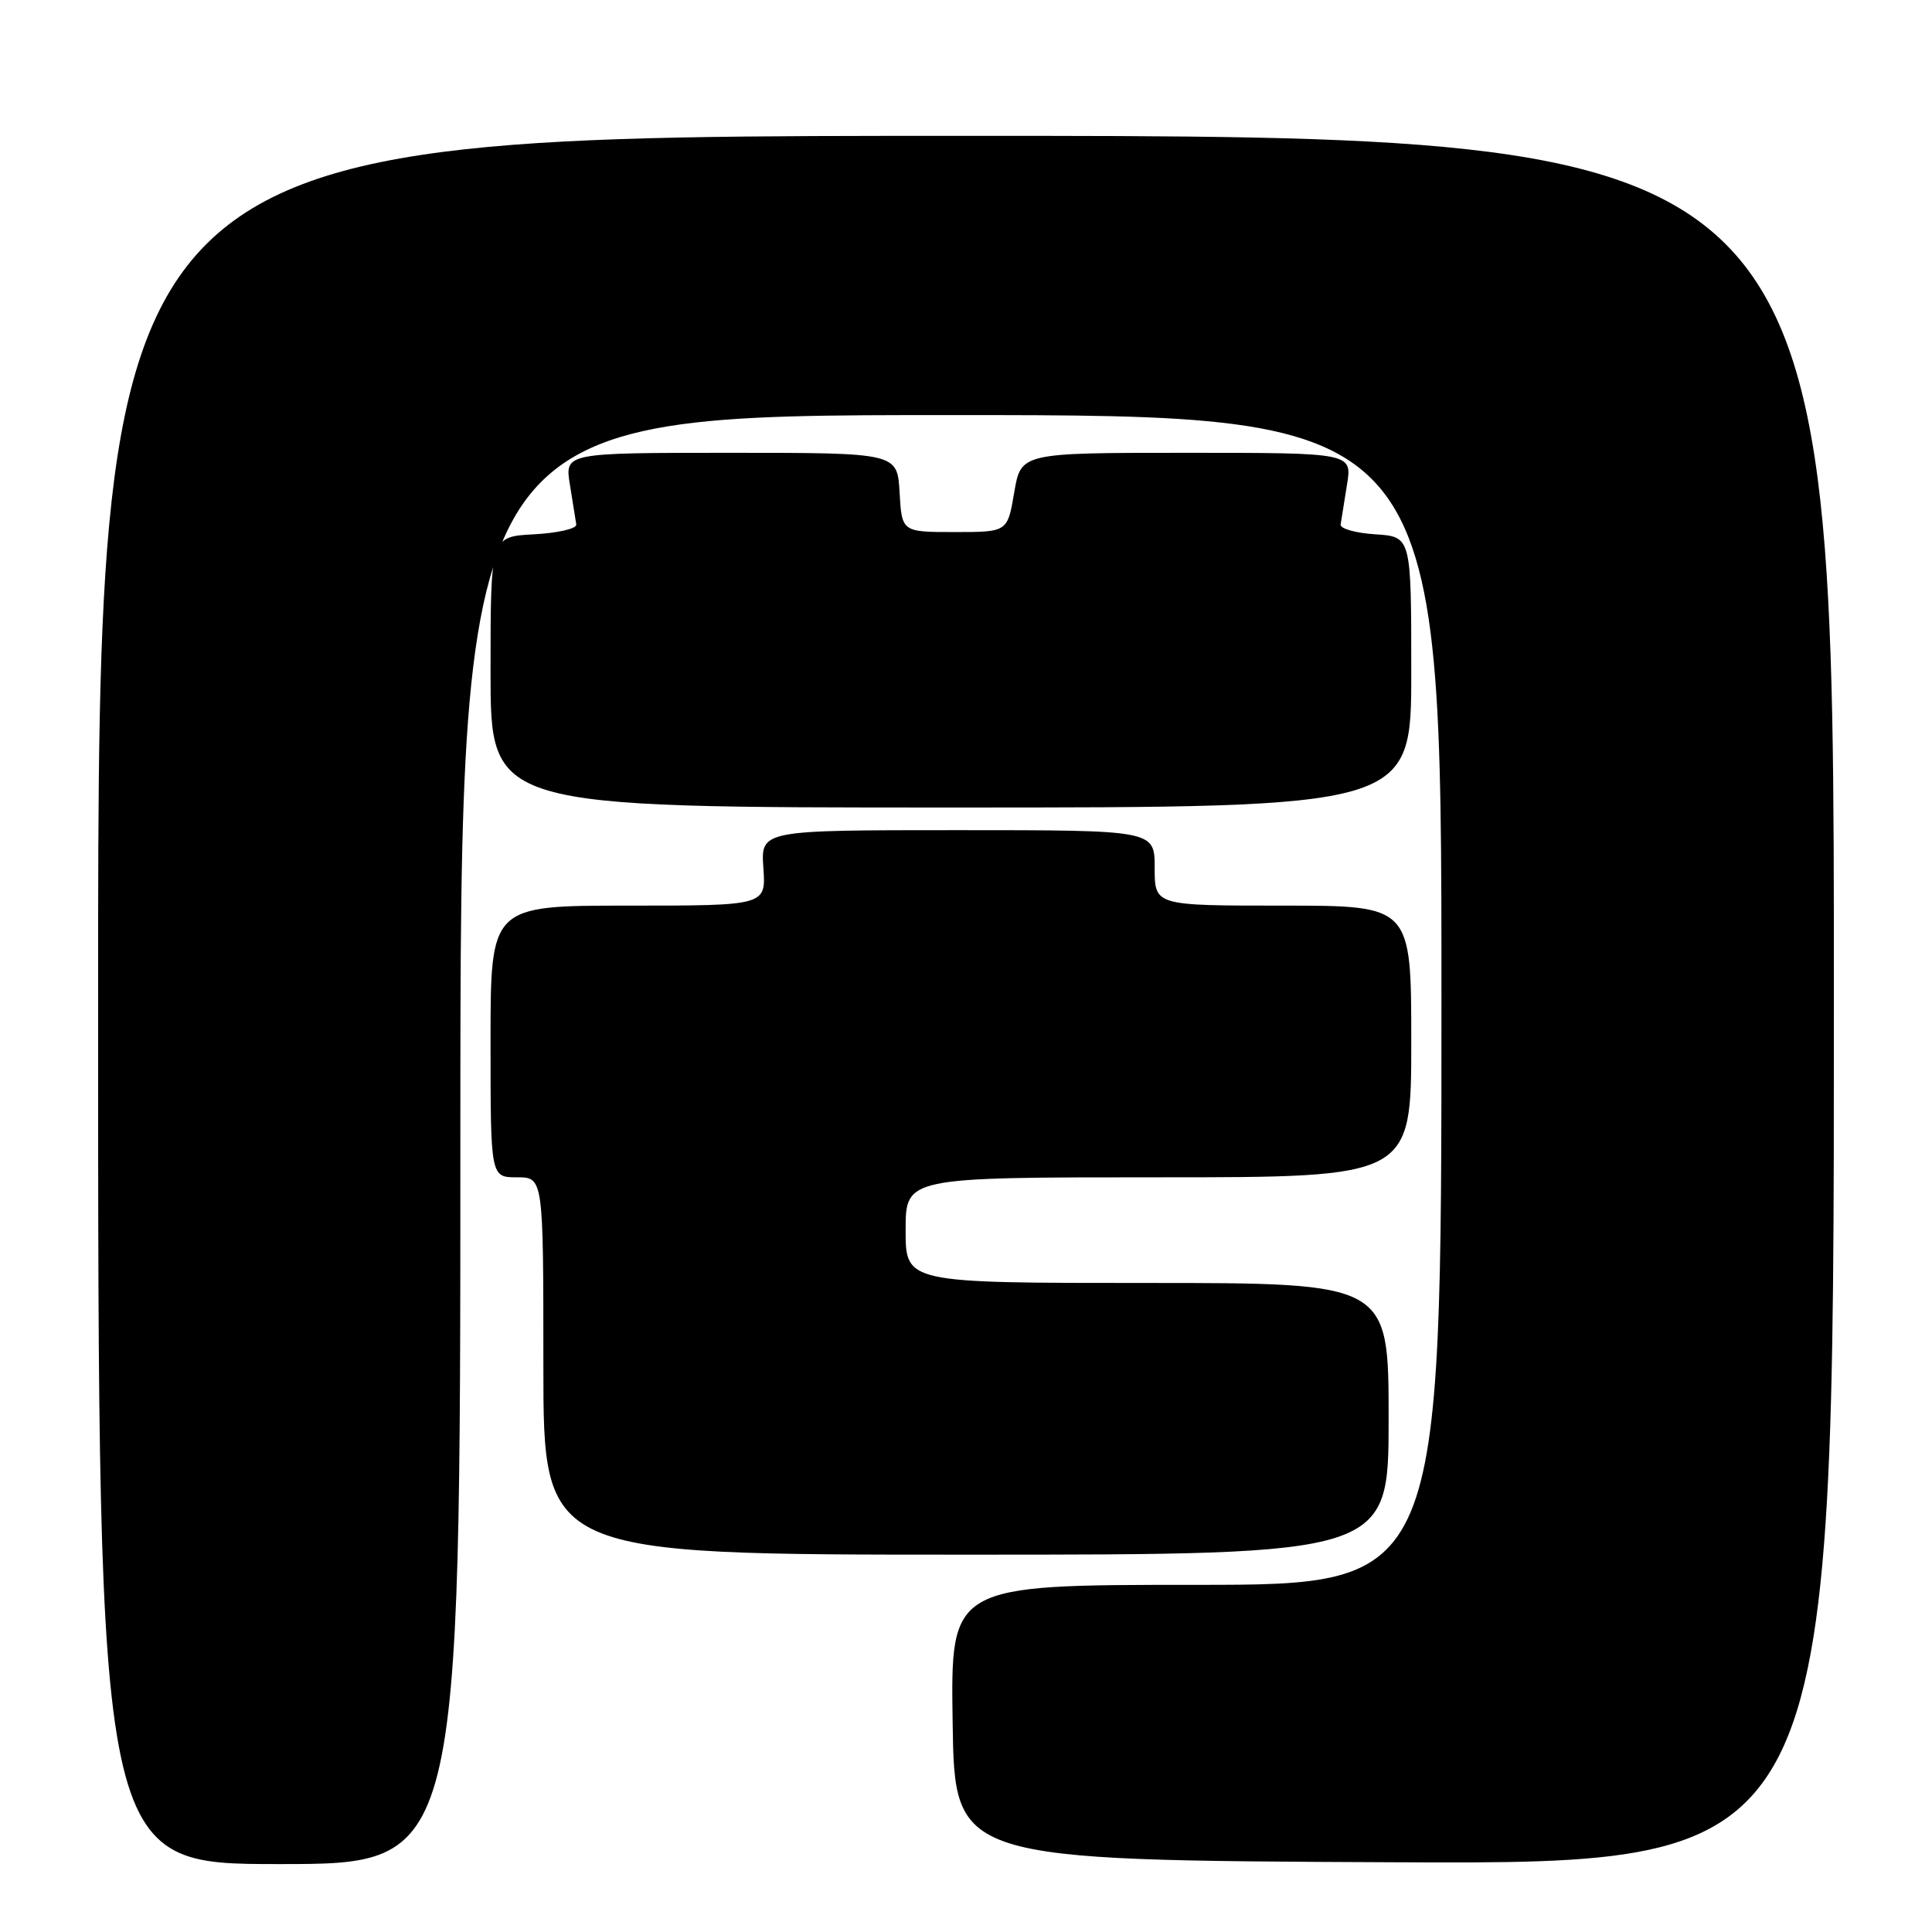 <?xml version="1.0" encoding="UTF-8" standalone="no"?>
<!DOCTYPE svg PUBLIC "-//W3C//DTD SVG 1.1//EN" "http://www.w3.org/Graphics/SVG/1.1/DTD/svg11.dtd" >
<svg xmlns="http://www.w3.org/2000/svg" xmlns:xlink="http://www.w3.org/1999/xlink" version="1.1" viewBox="0 0 256 256">
 <g >
 <path fill="currentColor"
d=" M 61.00 151.00 C 61.00 55.00 61.00 55.00 126.00 55.00 C 191.00 55.00 191.00 55.00 191.00 132.50 C 191.00 210.00 191.00 210.00 158.48 210.00 C 125.95 210.00 125.95 210.00 126.23 228.25 C 126.50 246.50 126.50 246.50 184.75 246.76 C 243.00 247.02 243.00 247.02 243.00 132.51 C 243.00 18.00 243.00 18.00 128.00 18.00 C 13.00 18.00 13.00 18.00 13.00 132.50 C 13.00 247.00 13.00 247.00 37.00 247.00 C 61.00 247.00 61.00 247.00 61.00 151.00 Z  M 184.00 188.00 C 184.00 170.00 184.00 170.00 152.00 170.00 C 120.00 170.00 120.00 170.00 120.00 163.00 C 120.00 156.00 120.00 156.00 153.50 156.00 C 187.00 156.00 187.00 156.00 187.00 138.00 C 187.00 120.00 187.00 120.00 170.00 120.00 C 153.00 120.00 153.00 120.00 153.00 115.00 C 153.00 110.00 153.00 110.00 126.90 110.00 C 100.81 110.00 100.81 110.00 101.15 115.00 C 101.50 120.00 101.50 120.00 83.25 120.00 C 65.00 120.00 65.00 120.00 65.00 138.00 C 65.00 156.00 65.00 156.00 68.50 156.00 C 72.00 156.00 72.00 156.00 72.00 181.00 C 72.00 206.00 72.00 206.00 128.00 206.00 C 184.00 206.00 184.00 206.00 184.00 188.00 Z  M 187.00 89.05 C 187.00 71.11 187.00 71.11 182.25 70.80 C 179.64 70.64 177.56 70.05 177.64 69.50 C 177.72 68.95 178.10 66.59 178.48 64.25 C 179.18 60.00 179.18 60.00 157.23 60.00 C 135.28 60.00 135.28 60.00 134.39 65.25 C 133.50 70.50 133.50 70.50 126.50 70.50 C 119.50 70.50 119.50 70.50 119.20 65.25 C 118.90 60.00 118.90 60.00 96.86 60.00 C 74.82 60.00 74.82 60.00 75.52 64.25 C 75.90 66.59 76.28 68.95 76.36 69.50 C 76.44 70.05 73.91 70.63 70.75 70.80 C 65.00 71.10 65.00 71.10 65.00 89.05 C 65.00 107.00 65.00 107.00 126.00 107.00 C 187.00 107.00 187.00 107.00 187.00 89.05 Z "/>
</g>
</svg>